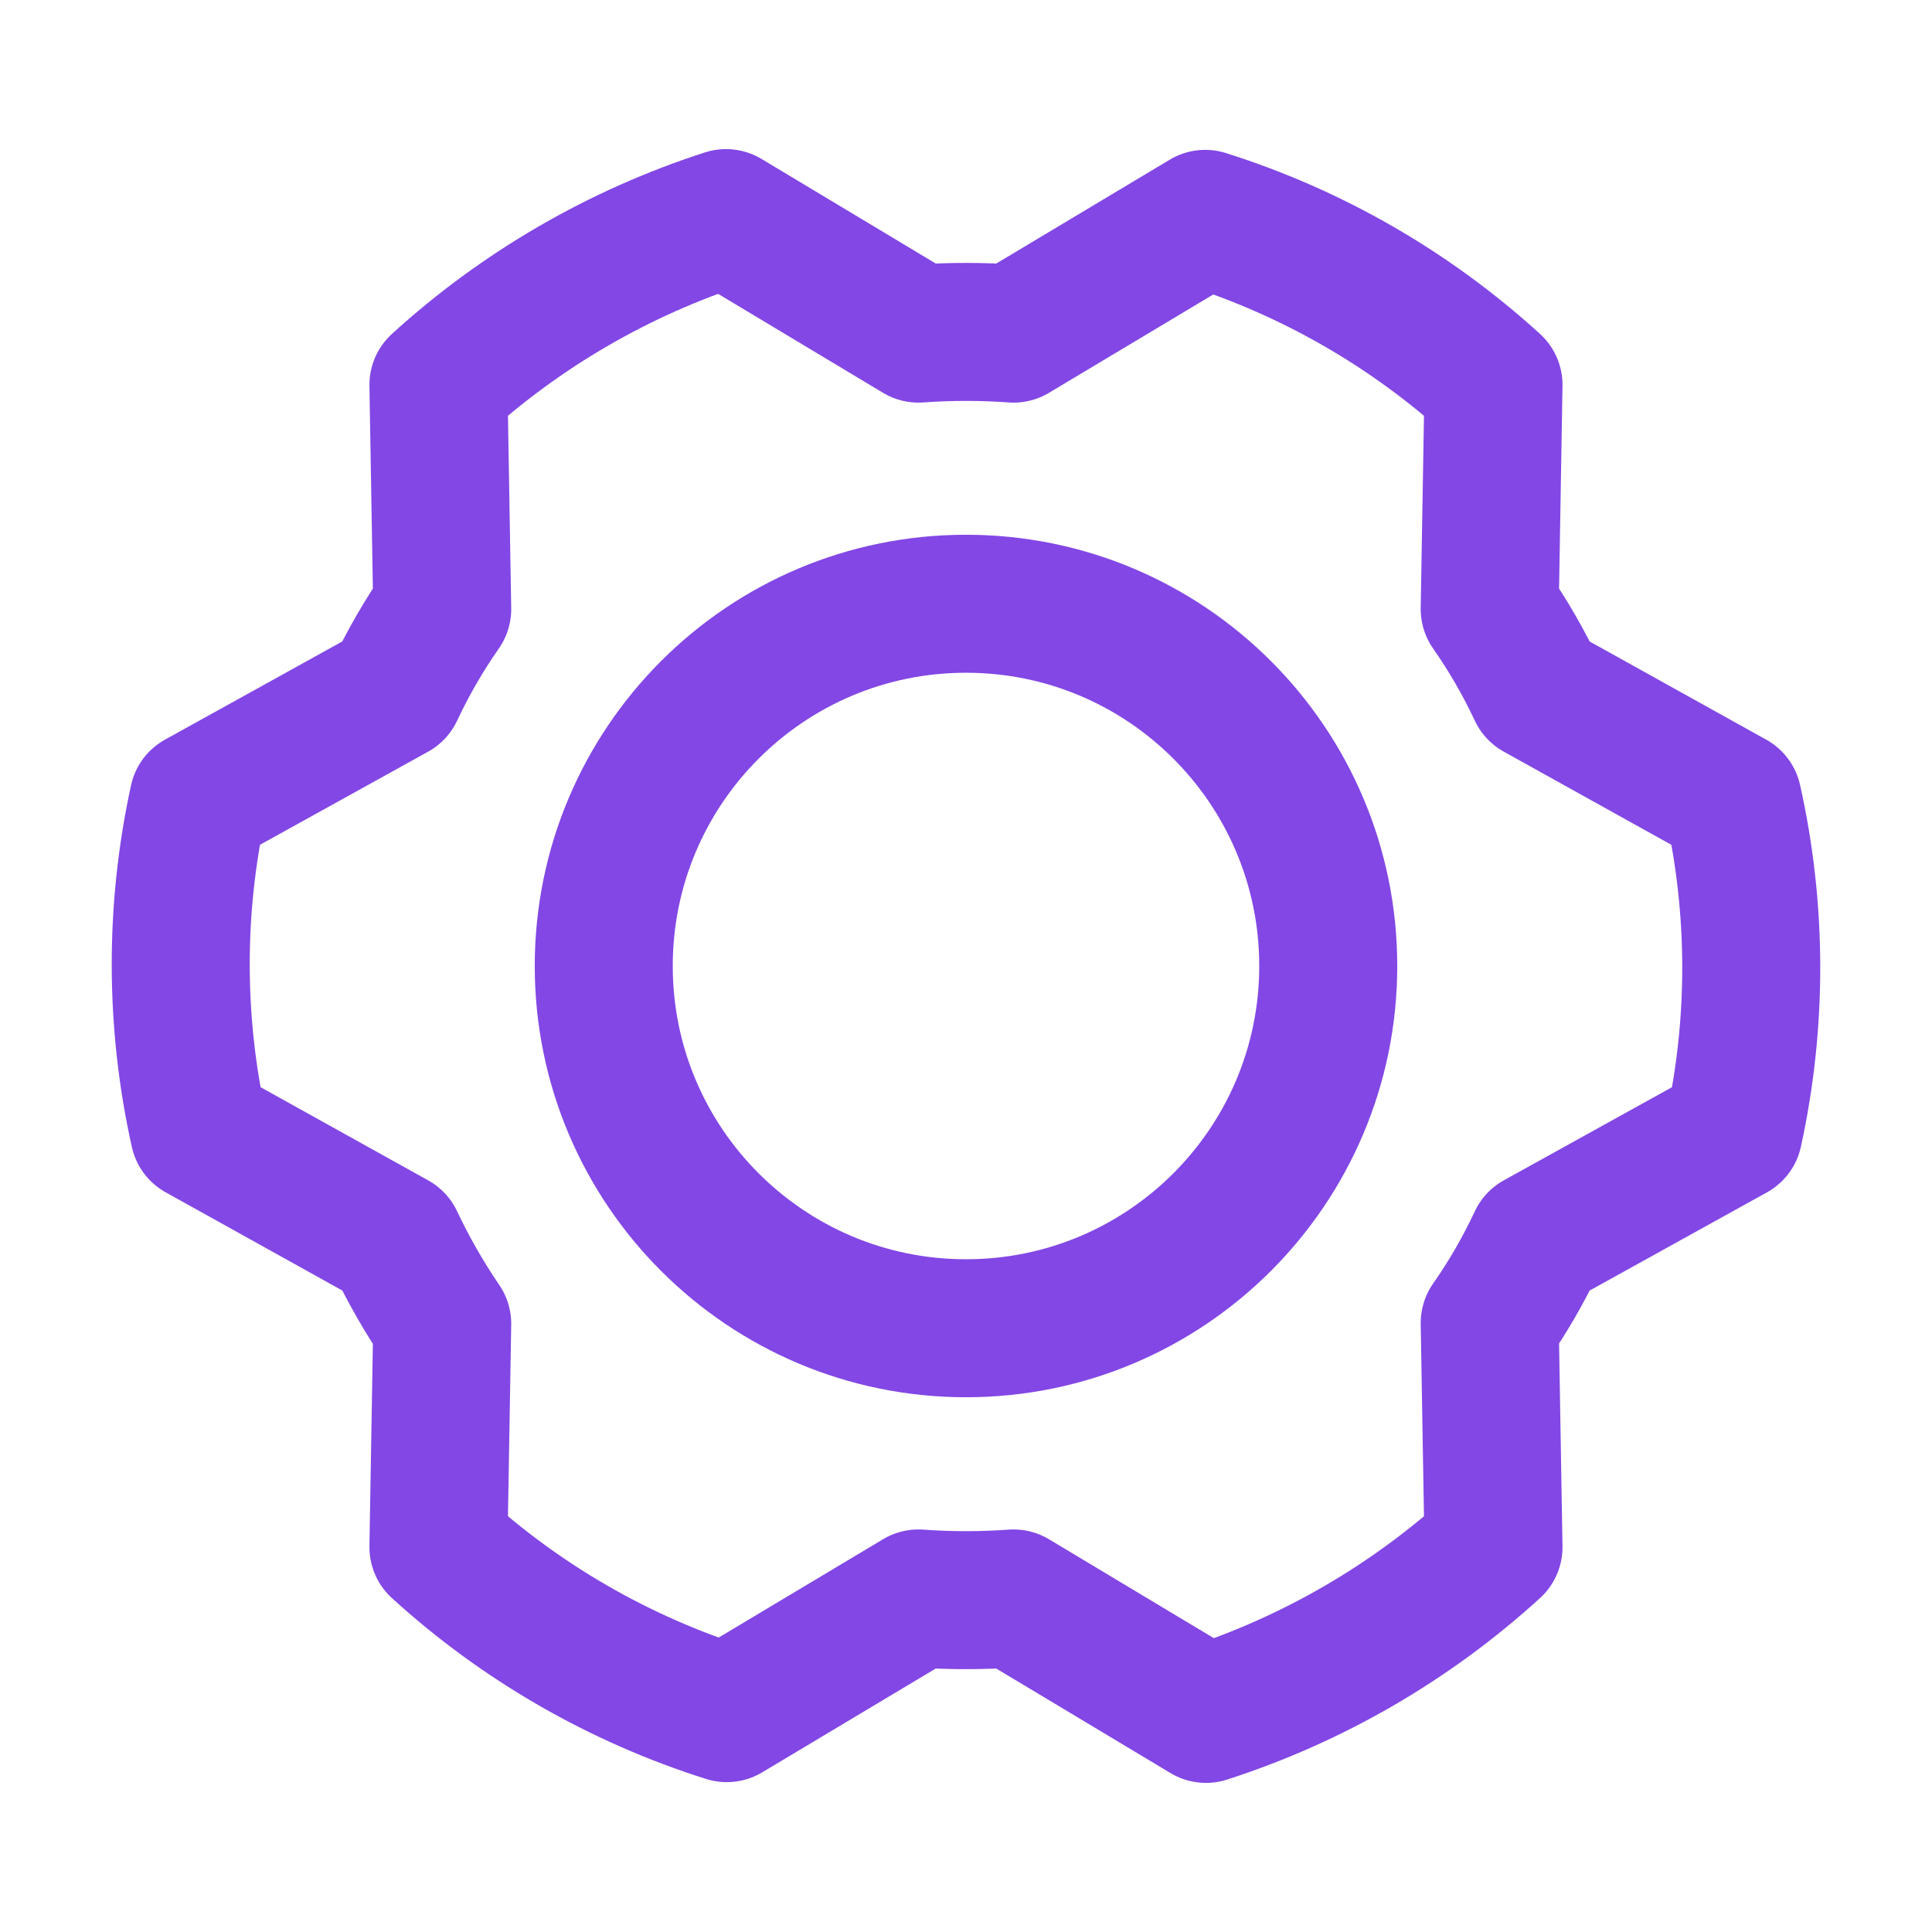 <svg width="28" height="28" viewBox="0 0 28 28" fill="none" xmlns="http://www.w3.org/2000/svg">
<path d="M14 19.25C16.899 19.25 19.25 16.899 19.25 14C19.25 11.101 16.899 8.75 14 8.75C11.101 8.75 8.75 11.101 8.75 14C8.75 16.899 11.101 19.25 14 19.25Z" stroke="#8247E5" stroke-width="2" stroke-linecap="round" stroke-linejoin="round"/>
<path d="M21.59 8.827C21.854 9.204 22.084 9.603 22.279 10.019L25.112 11.594C25.466 13.178 25.47 14.821 25.123 16.406L22.279 17.981C22.084 18.398 21.854 18.797 21.59 19.174L21.645 22.422C20.445 23.516 19.024 24.34 17.478 24.839L14.689 23.166C14.23 23.199 13.77 23.199 13.311 23.166L10.533 24.828C8.982 24.338 7.556 23.517 6.354 22.422L6.409 19.185C6.148 18.802 5.918 18.4 5.72 17.981L2.887 16.406C2.534 14.822 2.53 13.18 2.876 11.594L5.72 10.019C5.915 9.603 6.146 9.204 6.409 8.827L6.354 5.578C7.555 4.484 8.976 3.66 10.522 3.161L13.311 4.835C13.77 4.802 14.23 4.802 14.689 4.835L17.467 3.172C19.017 3.662 20.443 4.483 21.645 5.578L21.59 8.827Z" stroke="#8247E5" stroke-width="2" stroke-linecap="round" stroke-linejoin="round"/>
</svg>
